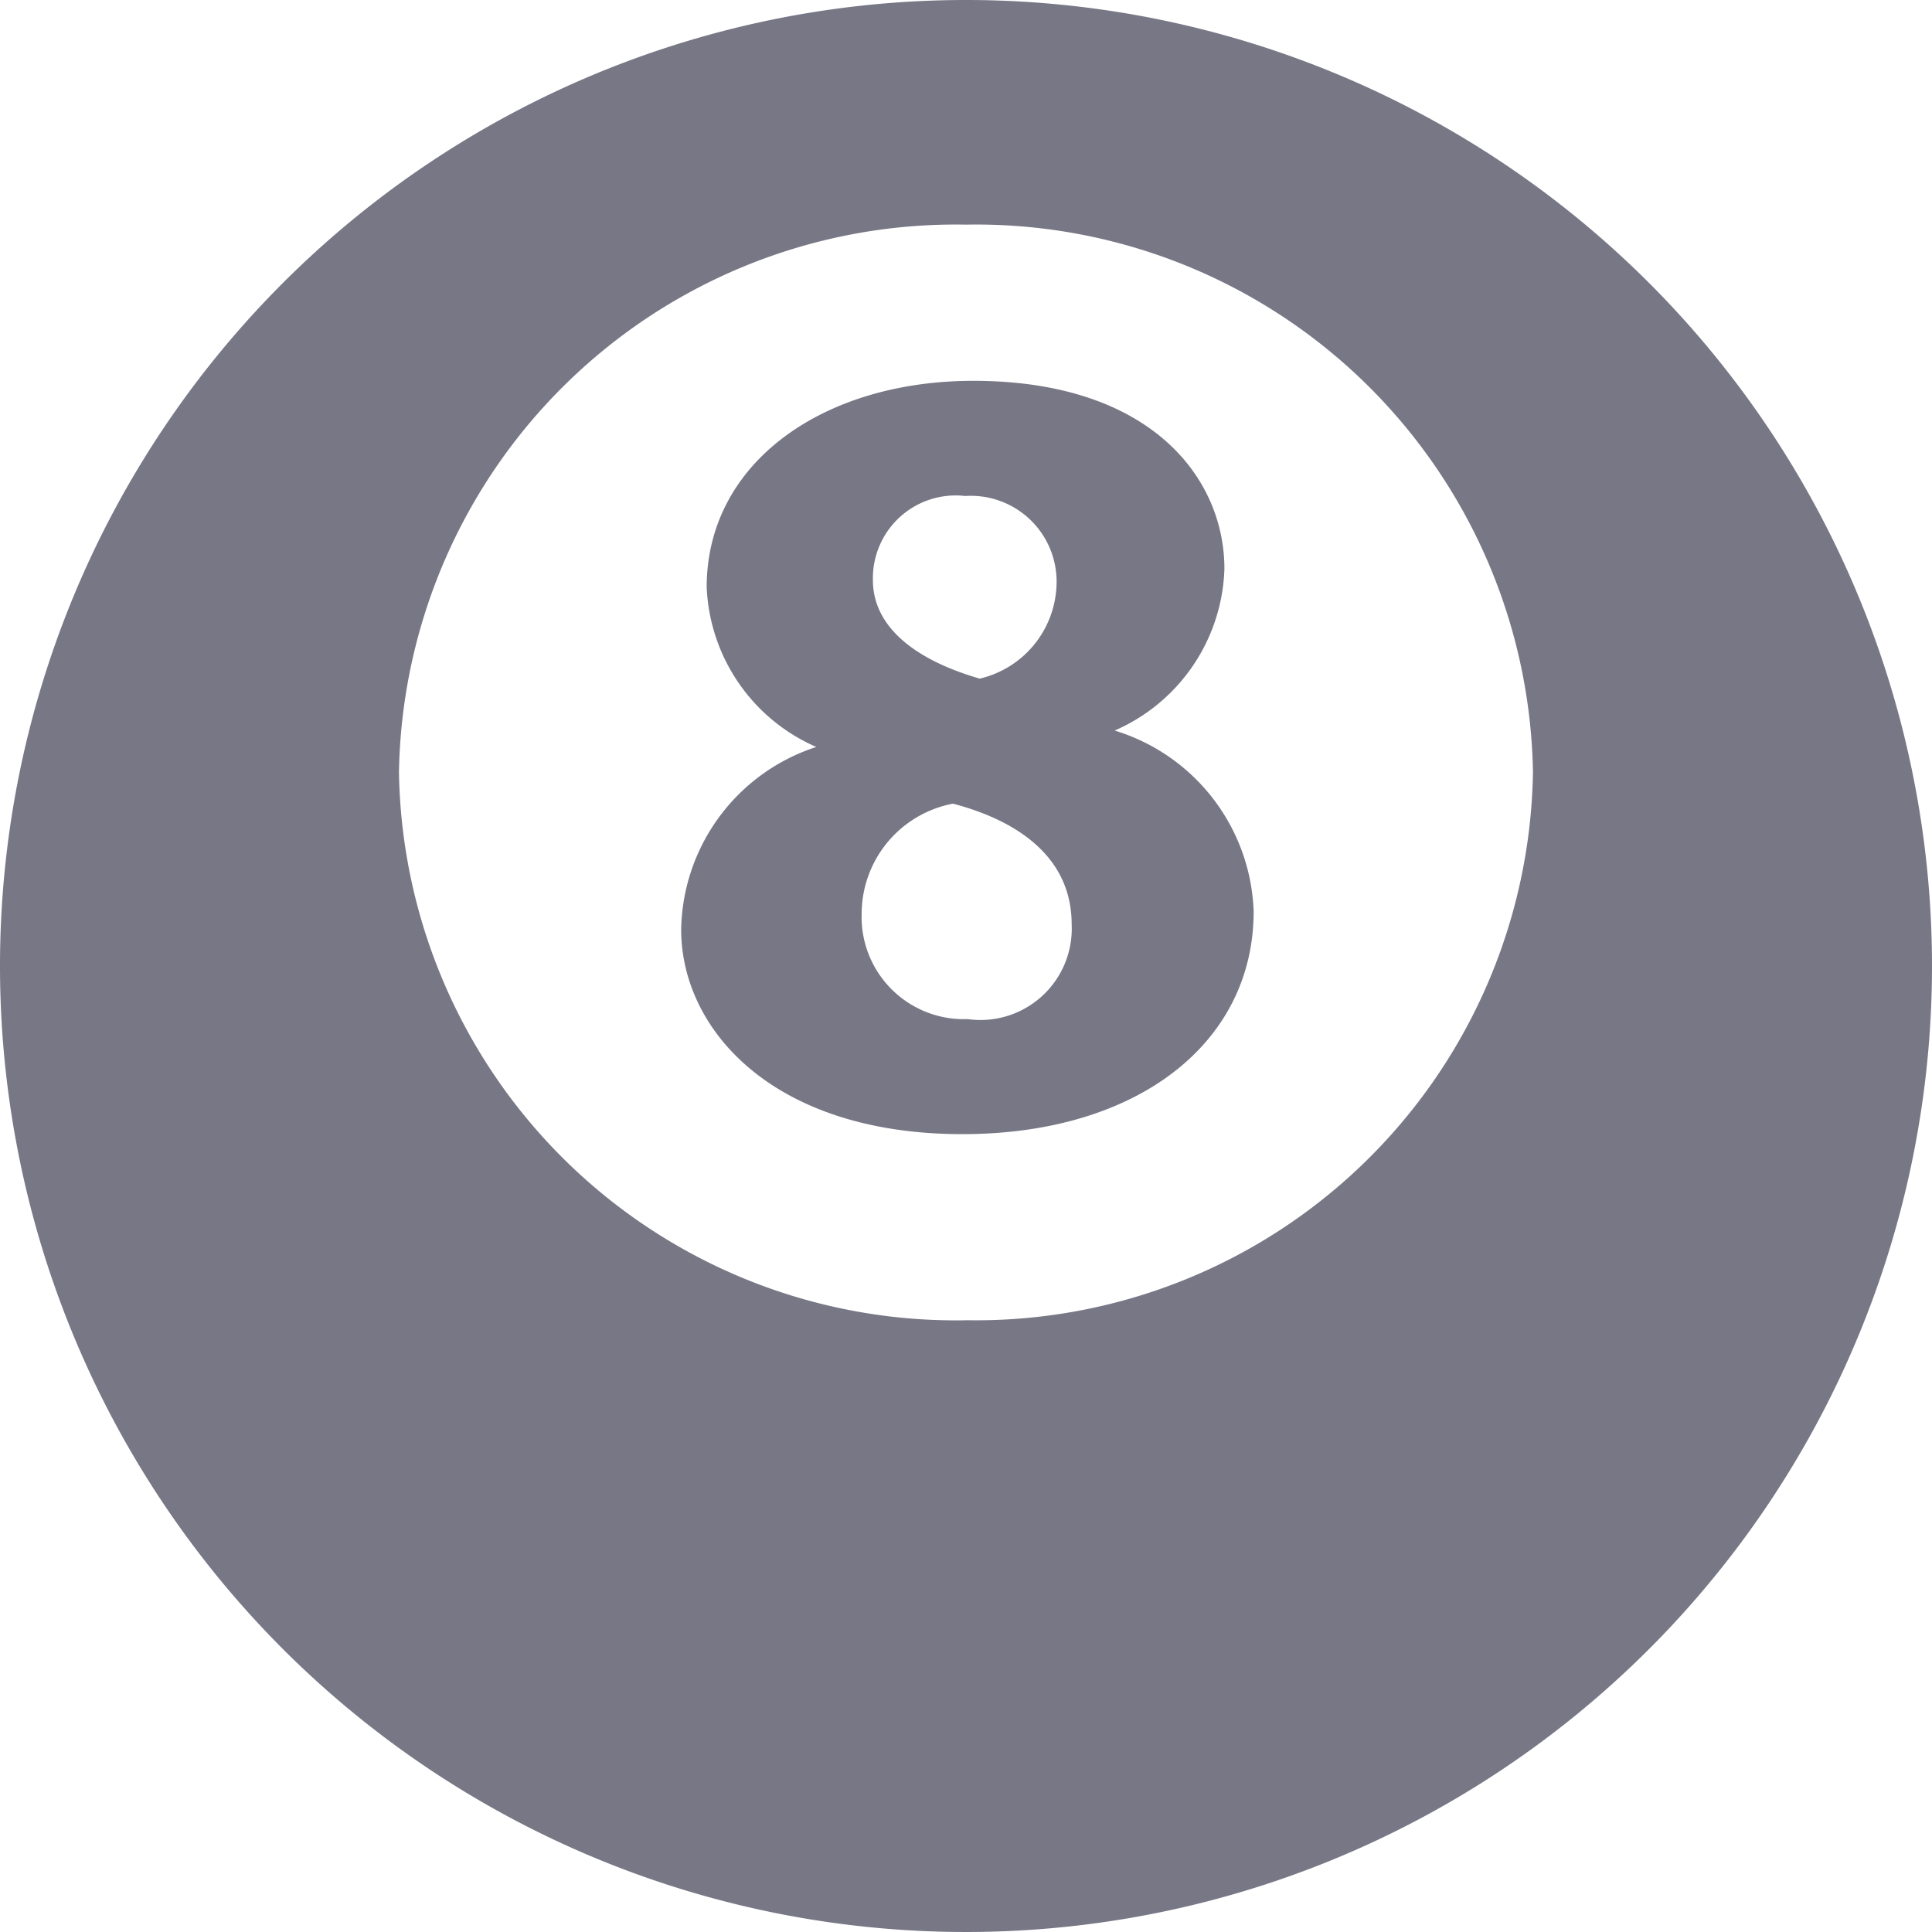                                 <svg id="Layer_2" data-name="Layer 2" xmlns="http://www.w3.org/2000/svg" width="28.014" height="28.014" viewBox="0 0 28.014 28.014">
                                    <g id="Layer_1" data-name="Layer 1">
                                        <path id="Path_1232" data-name="Path 1232" d="M14.007,0A14.007,14.007,0,1,0,28.014,14.007,14.007,14.007,0,0,0,14.007,0Zm0,19.144A8.076,8.076,0,0,1,5.785,11.2a8.076,8.076,0,0,1,8.221-7.943A8.076,8.076,0,0,1,22.228,11.2a8.076,8.076,0,0,1-8.221,7.943Zm2.158-8.552h0a2.648,2.648,0,0,0,1.589-2.343c0-1.324-1.072-2.727-3.641-2.727-2.184,0-3.866,1.192-3.866,2.992a2.648,2.648,0,0,0,1.589,2.317h0a2.833,2.833,0,0,0-1.959,2.648c0,1.443,1.324,2.966,4.078,2.966,2.542,0,4.223-1.324,4.223-3.23a2.846,2.846,0,0,0-2.012-2.621Zm-2.171-3.4a1.244,1.244,0,0,1,1.324,1.324,1.443,1.443,0,0,1-1.112,1.324c-.874-.252-1.549-.715-1.549-1.43a1.2,1.2,0,0,1,1.337-1.218Zm0,7.586a1.483,1.483,0,0,1-1.5-1.536,1.628,1.628,0,0,1,1.324-1.589c1.006.265,1.721.821,1.721,1.748a1.324,1.324,0,0,1-1.5,1.377Z" transform="translate(0 0)" fill="#777786"/>
                                    </g>
                                </svg>